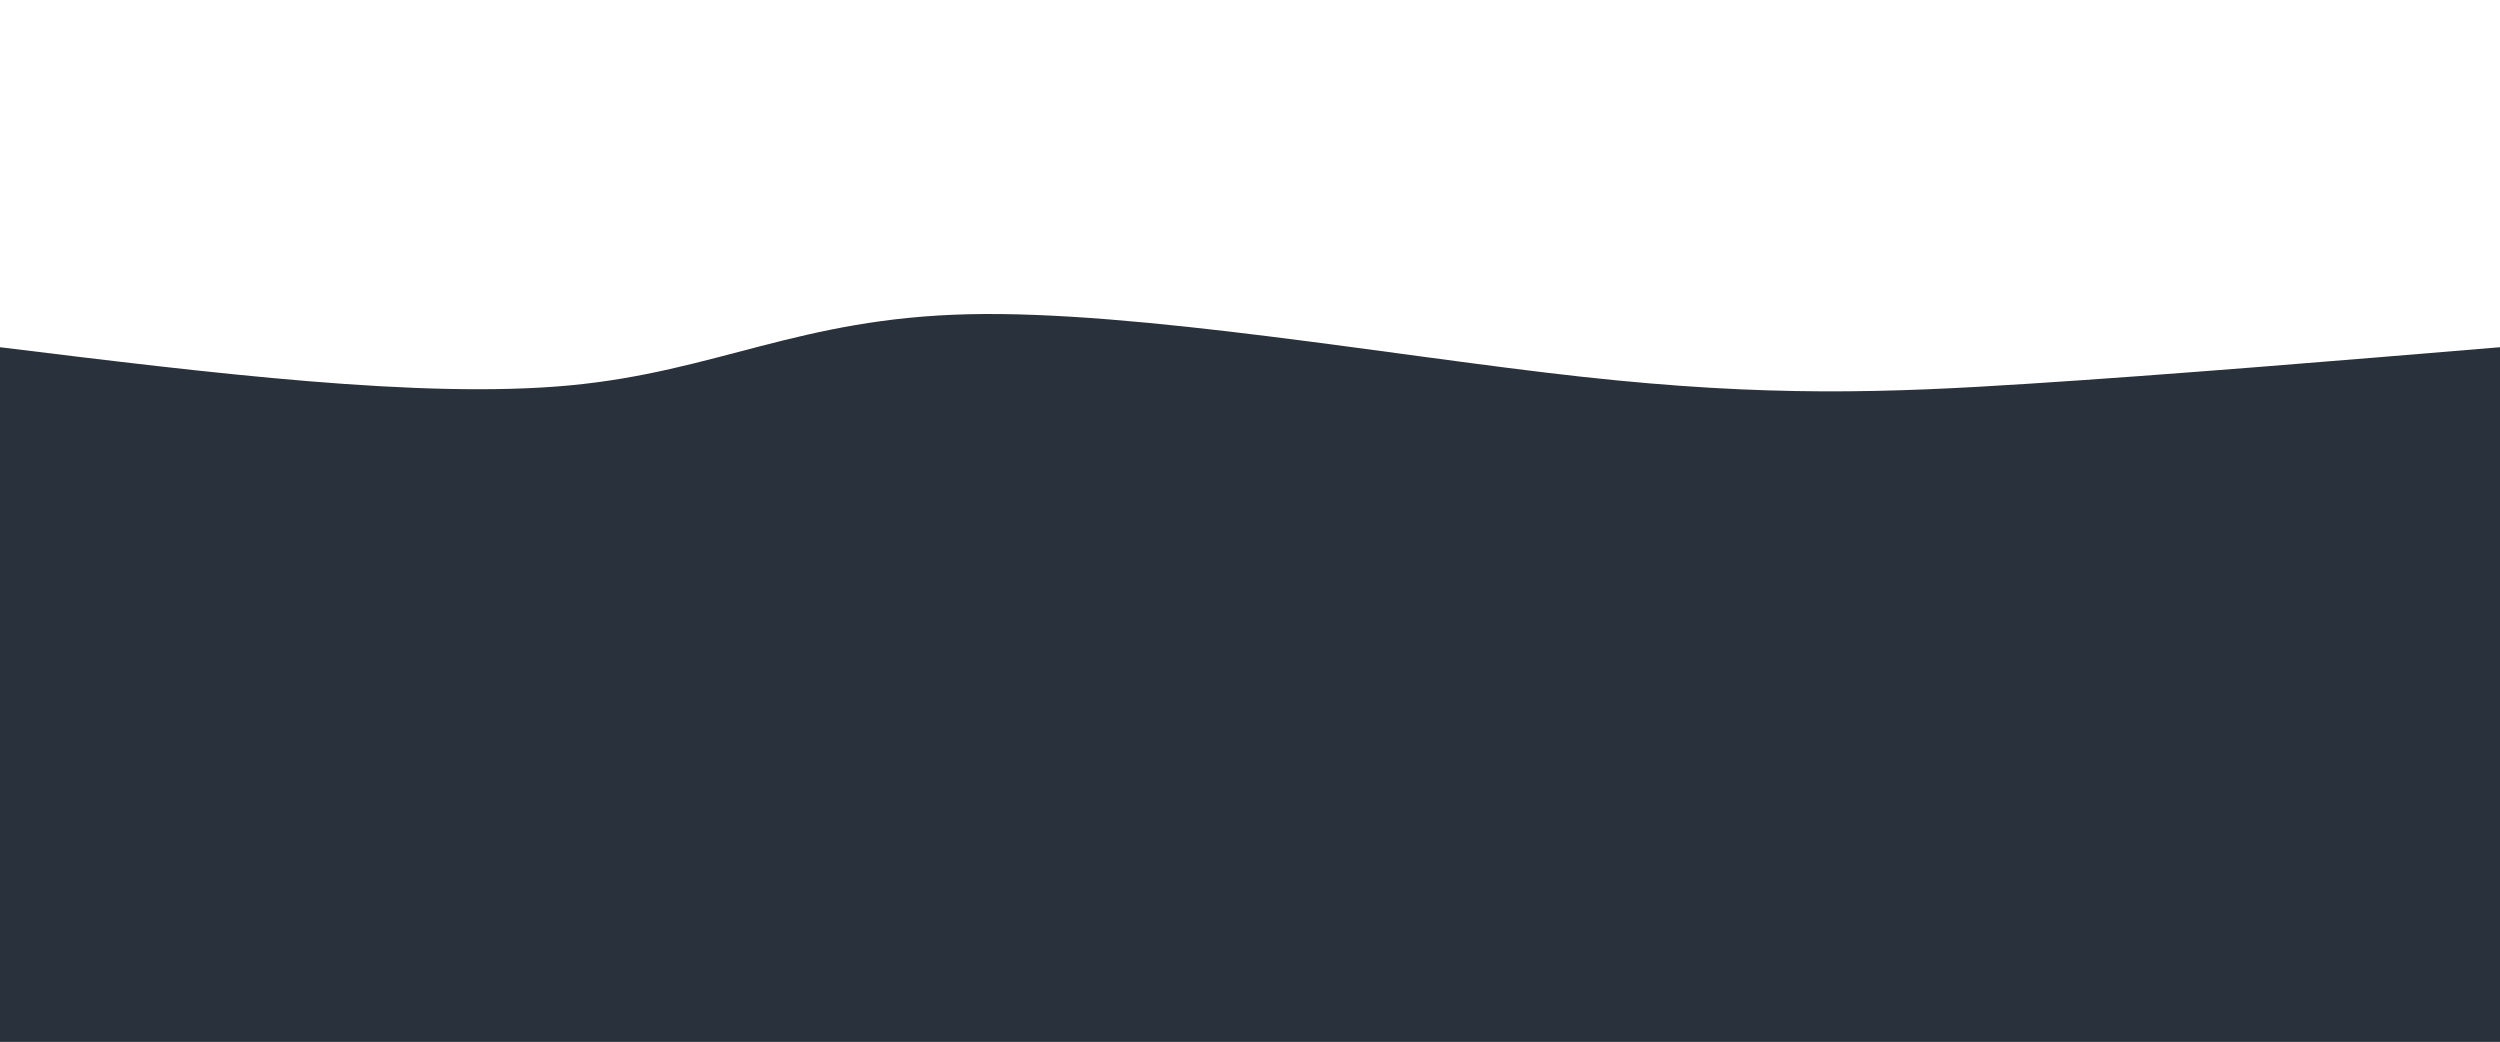 <svg height="100%" width="100%" id="svg" viewBox="0 0 1440 600" xmlns="http://www.w3.org/2000/svg" class="transition duration-300 ease-in-out delay-150"><path d="M 0,600 C 0,600 0,200 0,200 C 121.656,214.967 243.311,229.933 328,222 C 412.689,214.067 460.411,183.234 558,181 C 655.589,178.766 803.043,205.129 911,217 C 1018.957,228.871 1087.416,226.249 1169,221 C 1250.584,215.751 1345.292,207.876 1440,200 C 1440,200 1440,600 1440,600 Z" stroke="none" stroke-width="0" fill="#29323c88" class="transition-all duration-300 ease-in-out delay-150"></path><path d="M 0,600 C 0,600 0,400 0,400 C 68.612,368.507 137.225,337.014 246,339 C 354.775,340.986 503.713,376.45 602,382 C 700.287,387.55 747.923,363.187 845,346 C 942.077,328.813 1088.593,318.804 1196,329 C 1303.407,339.196 1371.703,369.598 1440,400 C 1440,400 1440,600 1440,600 Z" stroke="none" stroke-width="0" fill="#29323cff" class="transition-all duration-300 ease-in-out delay-150"></path></svg>